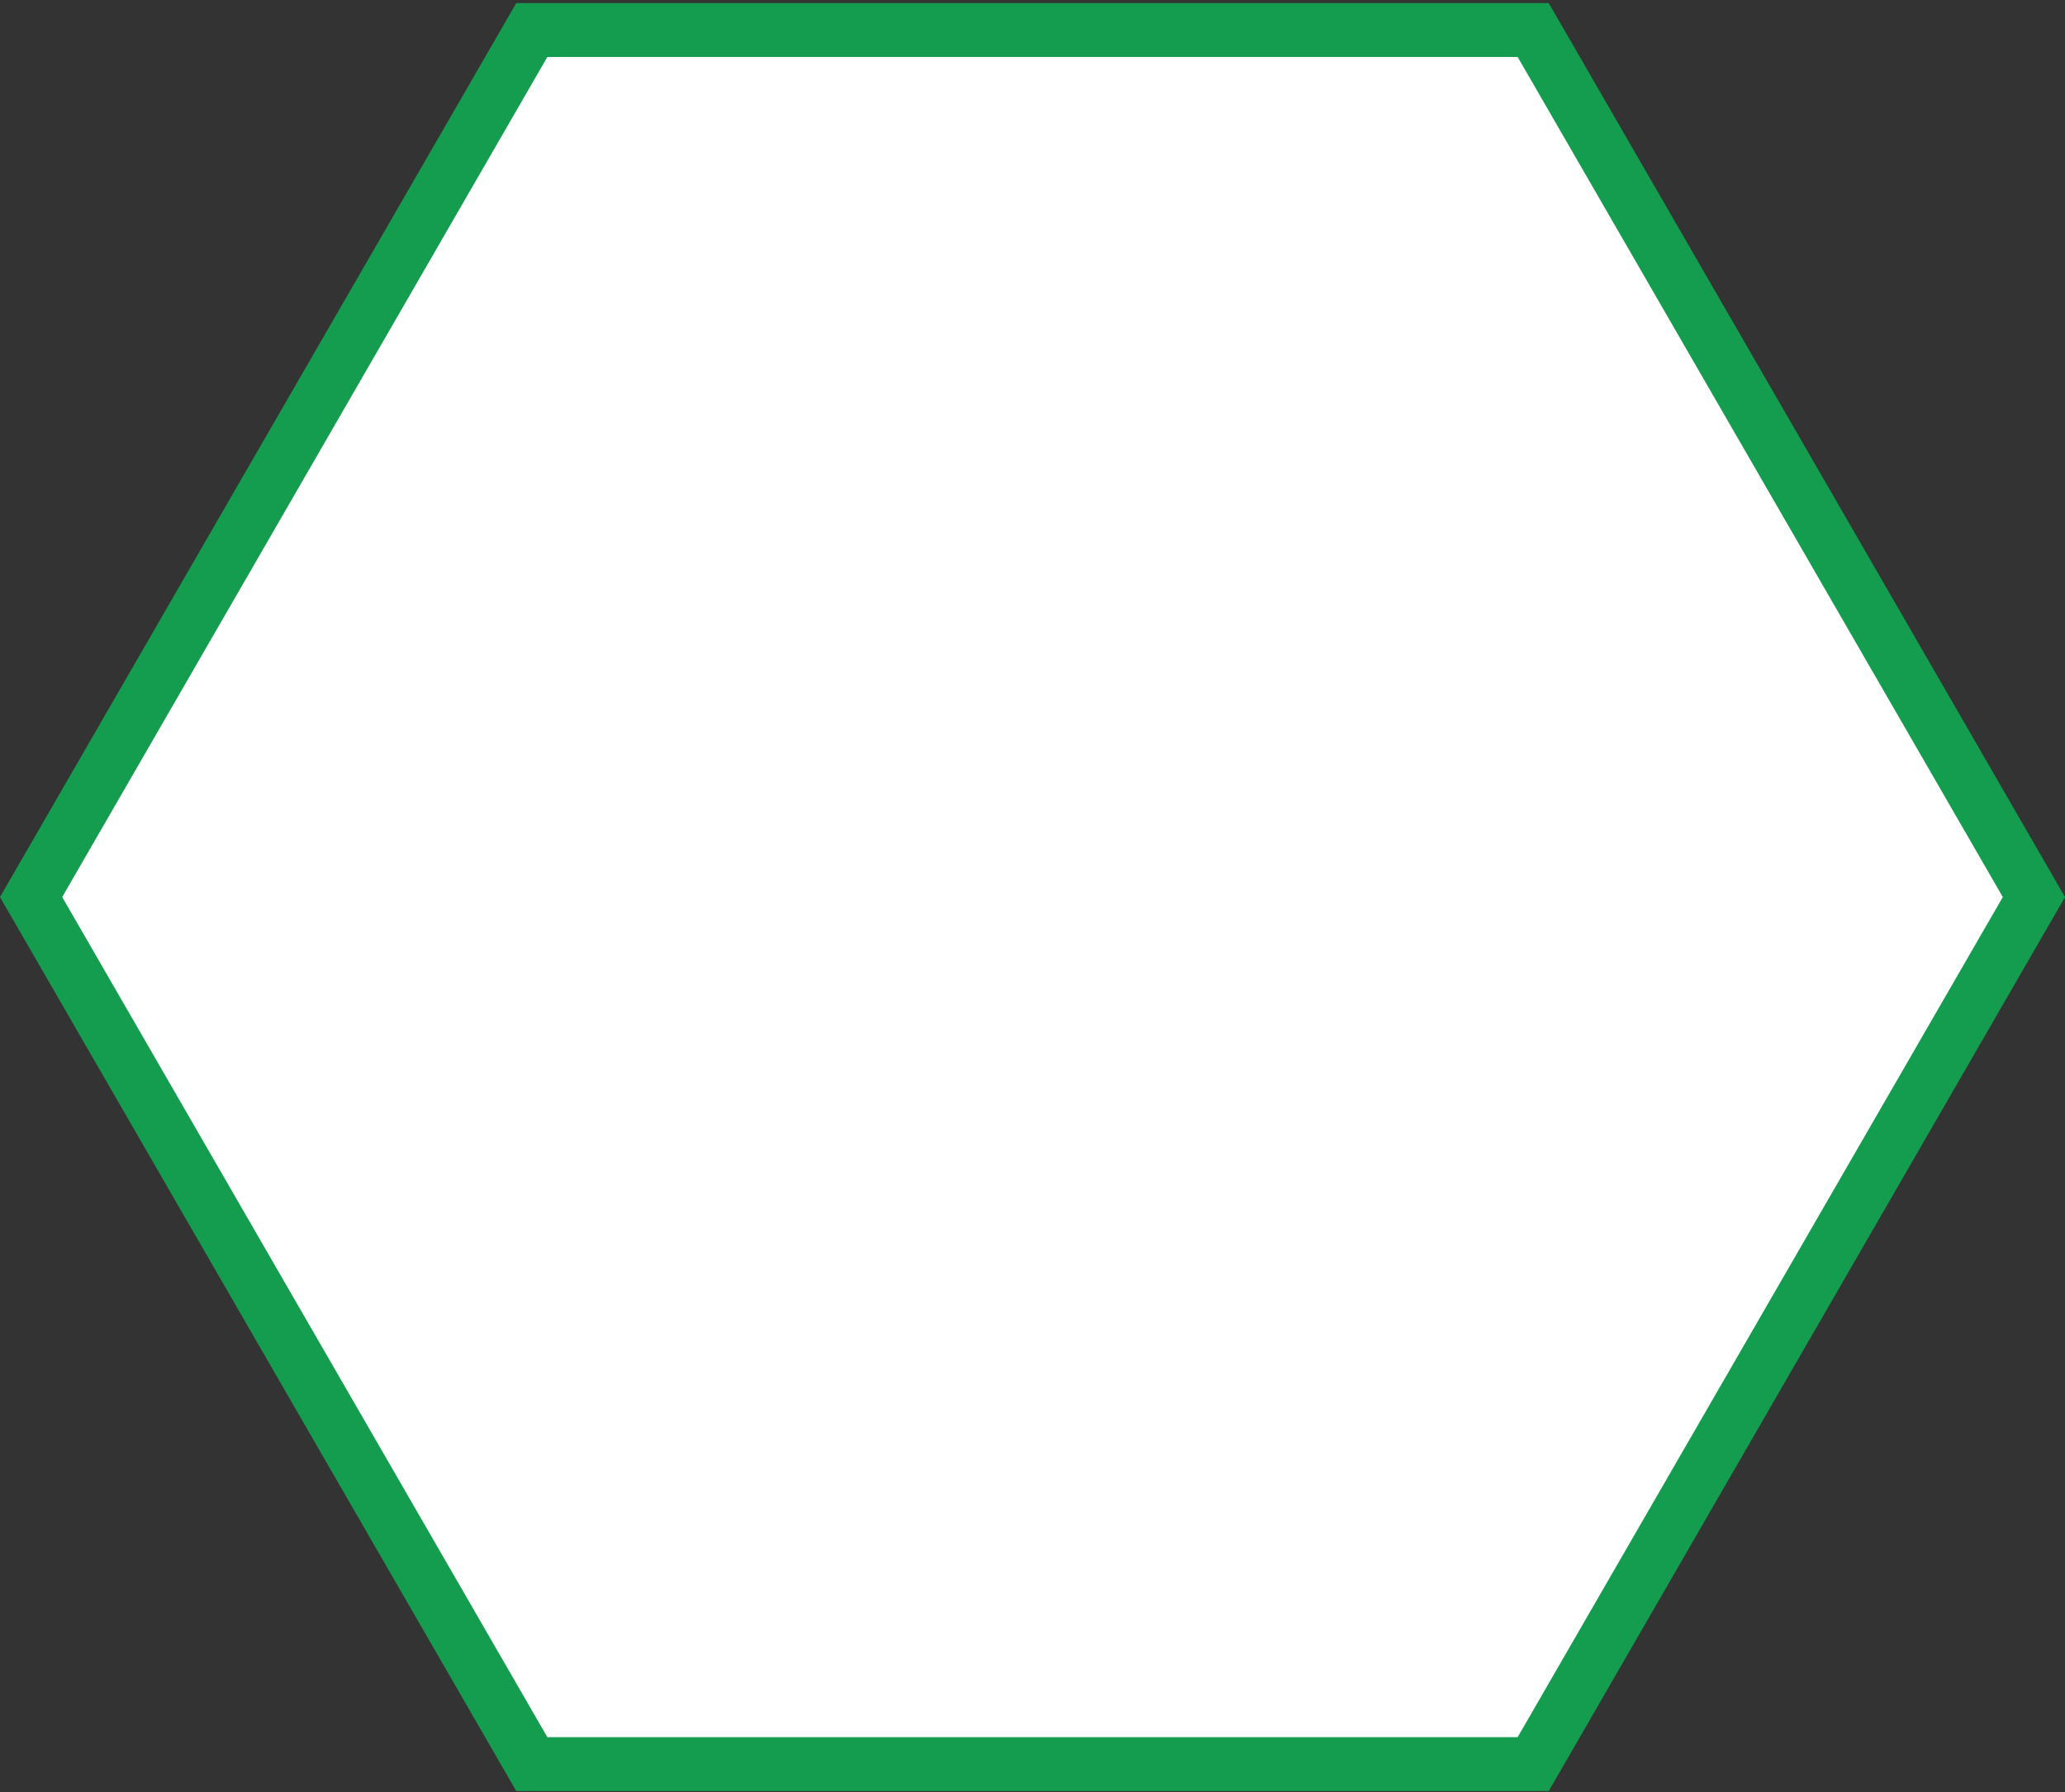 <svg width="220" height="191" viewBox="0 0 220 191" fill="none" xmlns="http://www.w3.org/2000/svg">
<rect x="0" y="0" width="220" height="191" fill="#333333" stroke="none"/>
<path d="M3.313 95.593L56.657 3.2L163.343 3.2L216.687 95.593L163.343 187.986H56.657L3.313 95.593Z" fill="white" stroke="#149D4F" stroke-width="5.739"/>
</svg>
